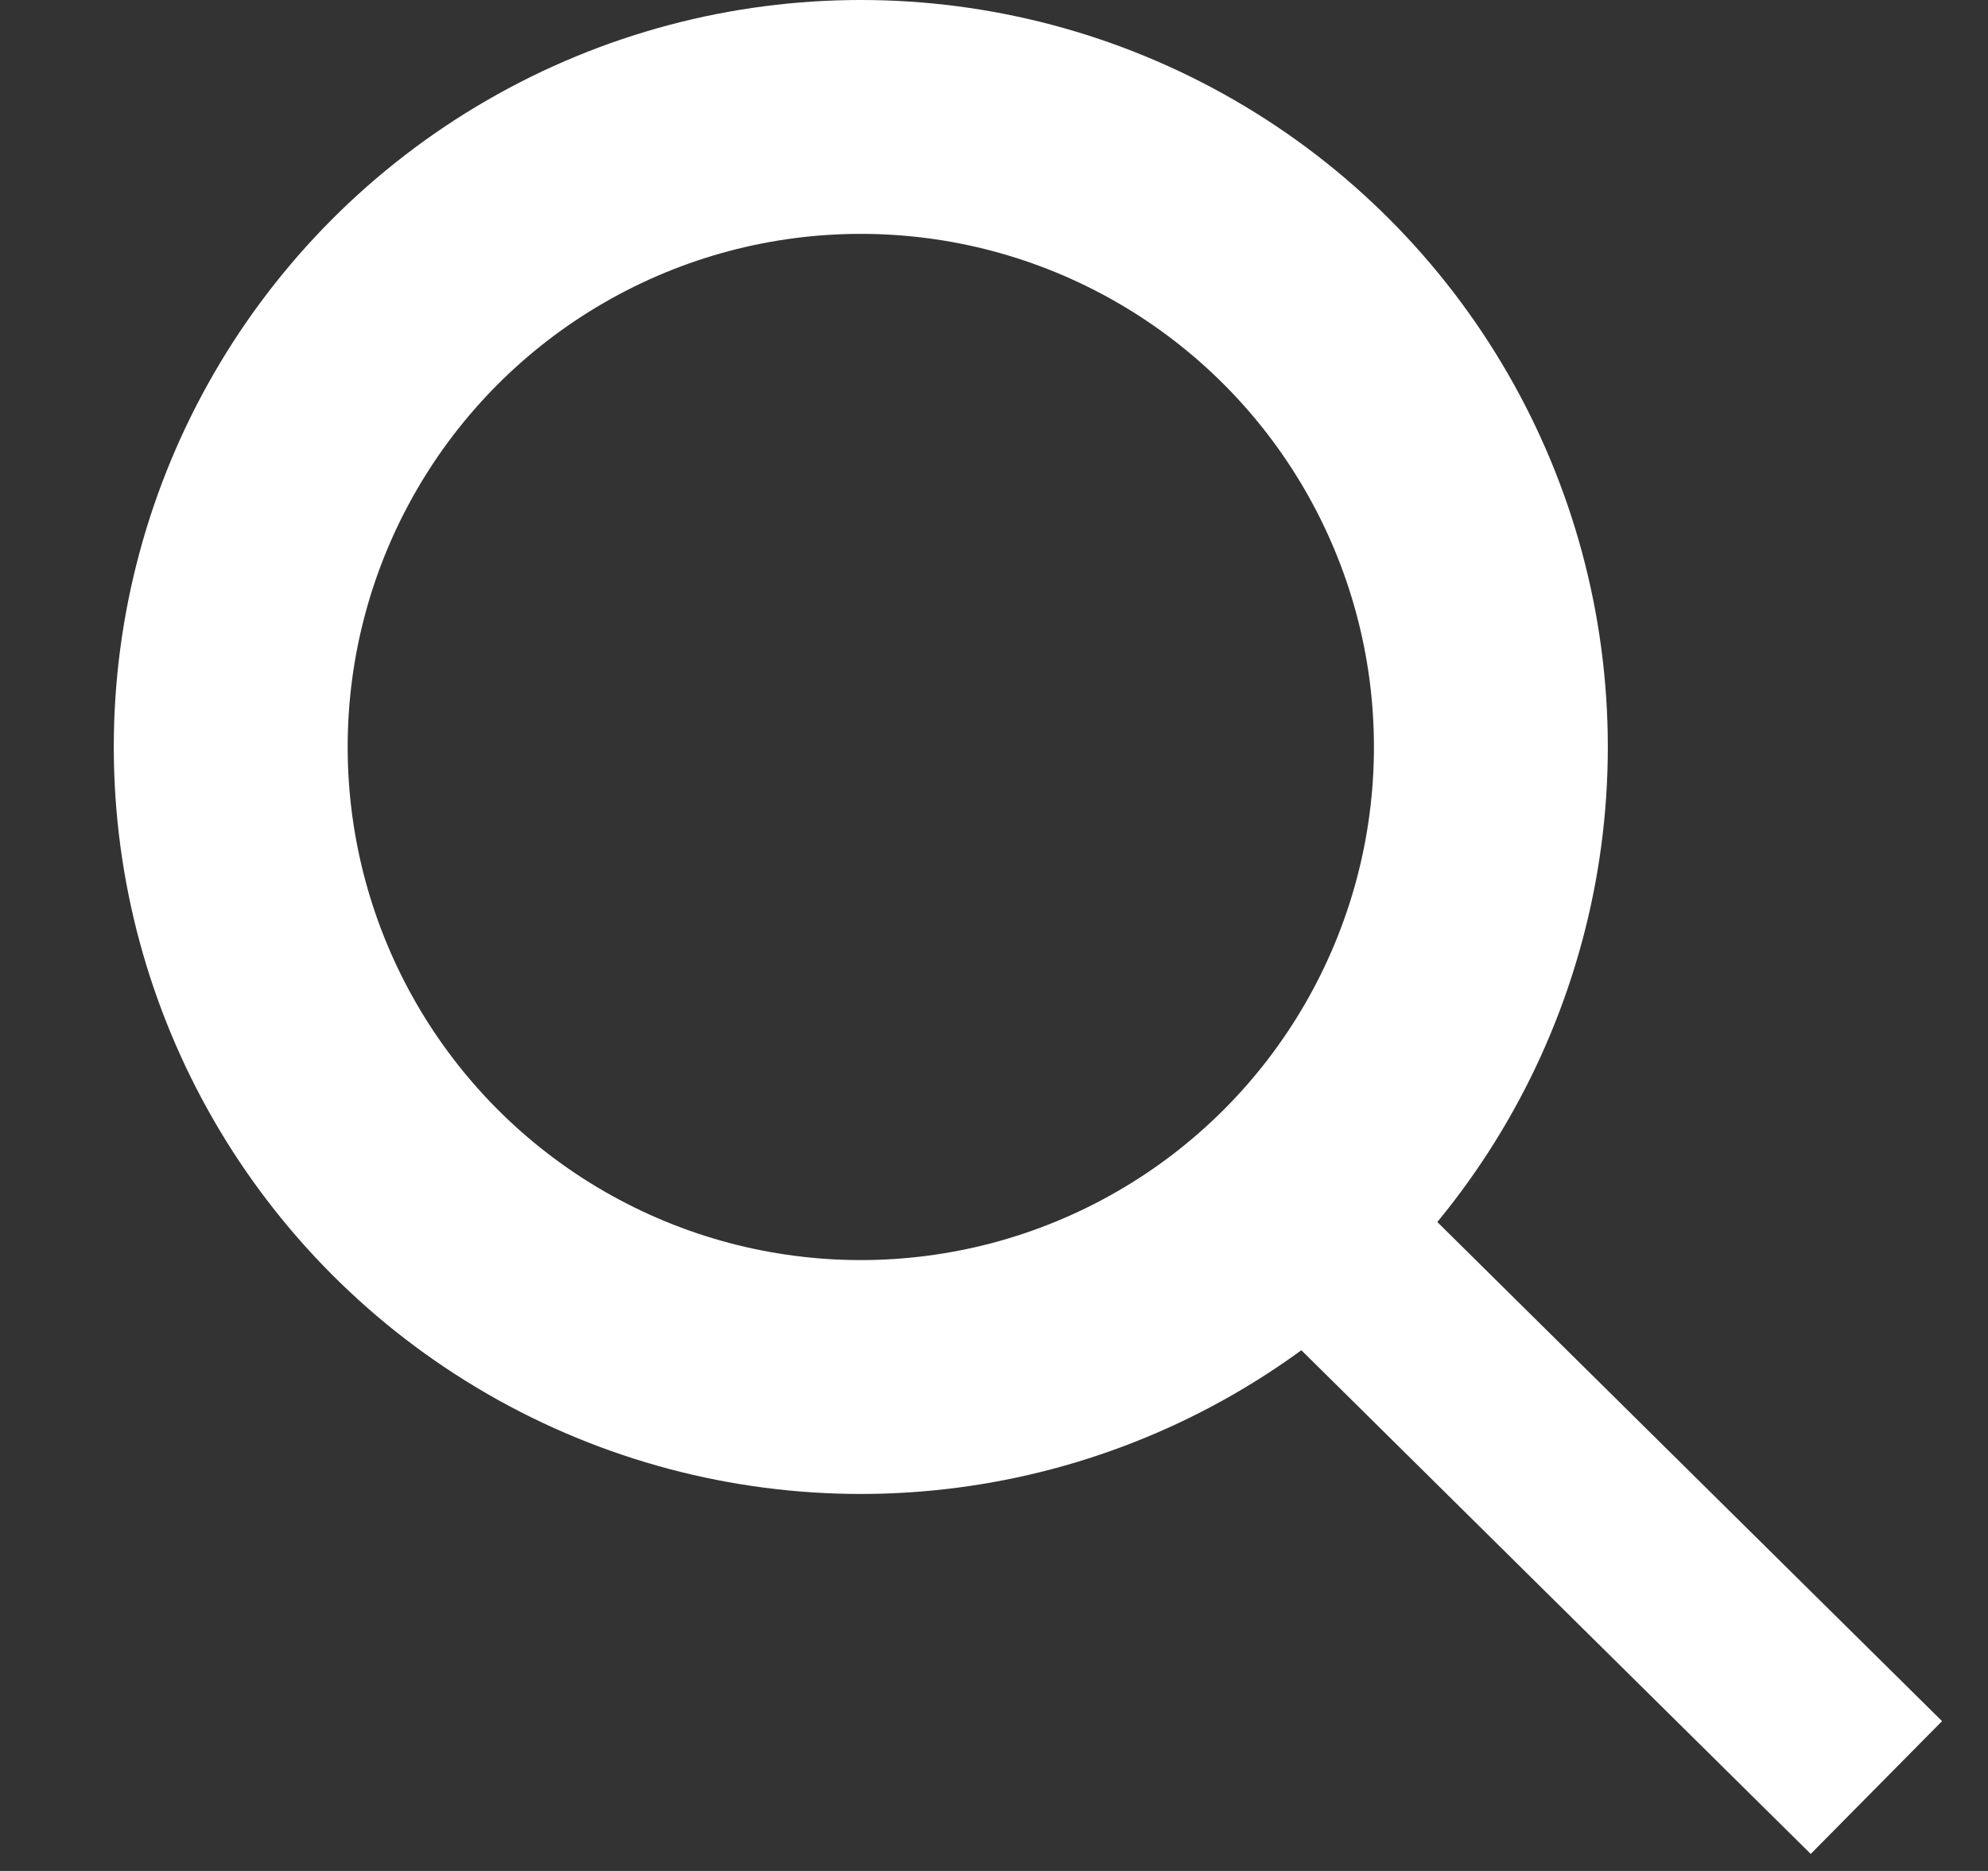 <svg width="17" height="16" viewBox="0 0 17 16" fill="none" xmlns="http://www.w3.org/2000/svg">
<rect x="0" y="0" width="17" height="16" fill="#333333" stroke="none"/>
<circle cx="7.361" cy="6.388" r="5.388" stroke="white" stroke-width="2"/>
<rect x="10.541" y="10.966" width="1.597" height="6.952" transform="rotate(-45.319 10.541 10.966)" fill="white"/>
</svg>
